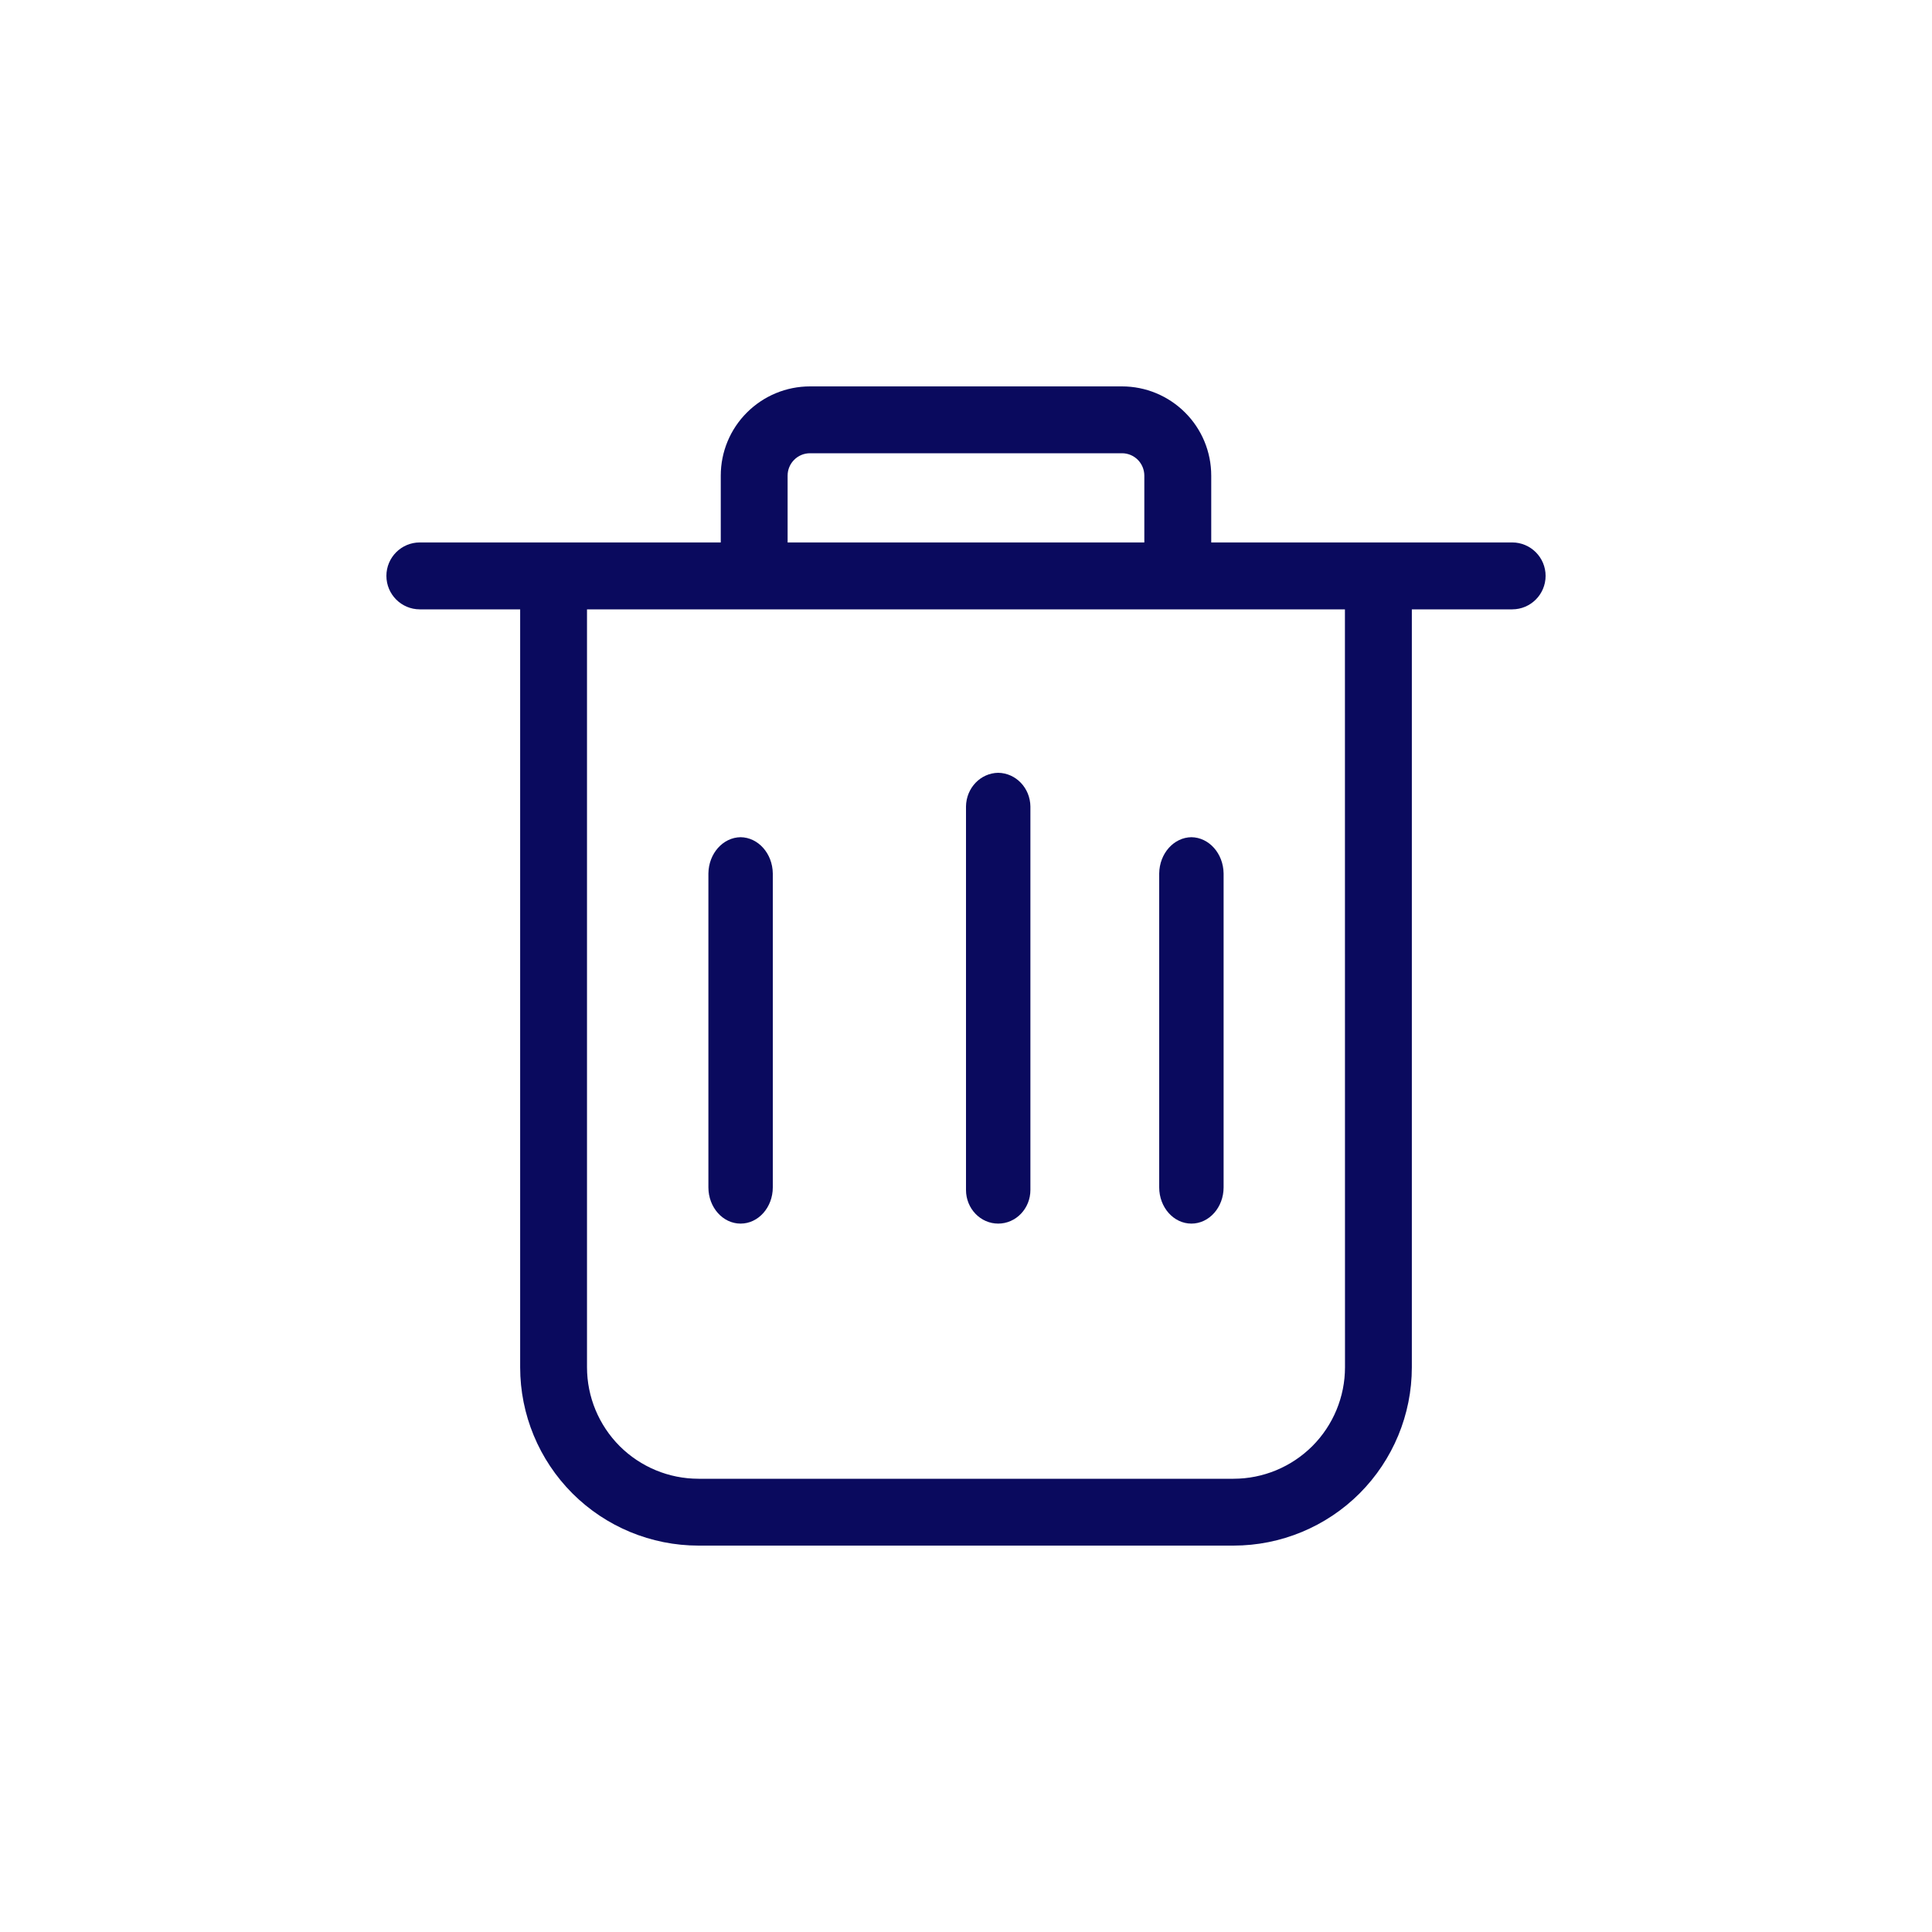 <?xml version="1.0" encoding="UTF-8"?><svg version="1.1" width="30px" height="30px" viewBox="0 0 30.0 30.0" xmlns="http://www.w3.org/2000/svg" xmlns:xlink="http://www.w3.org/1999/xlink"><defs><clipPath id="i0"><path d="M1920,0 L1920,1476 L0,1476 L0,0 L1920,0 Z"></path></clipPath><clipPath id="i1"><path d="M0.5,0 C0.775,0.004 0.996,0.236 1,0.522 L1,6.478 C1,6.766 0.776,7 0.5,7 C0.224,7 0,6.766 0,6.478 L0,0.522 C0.004,0.236 0.225,0.004 0.5,0 Z"></path></clipPath><clipPath id="i2"><path d="M0.5,0 C0.775,0.004 0.996,0.254 1,0.563 L1,5.437 C1,5.748 0.776,6 0.5,6 C0.224,6 0,5.748 0,5.437 L0,0.563 C0.004,0.254 0.225,0.004 0.5,0 Z"></path></clipPath><clipPath id="i3"><path d="M0.5,0 C0.775,0.004 0.996,0.254 1,0.563 L1,5.437 C1,5.748 0.776,6 0.5,6 C0.224,6 0,5.748 0,5.437 L0,0.563 C0.004,0.254 0.225,0.004 0.5,0 Z"></path></clipPath><clipPath id="i4"><path d="M11.423,0 C11.79,0 12.142,0.146 12.402,0.406 C12.662,0.665 12.808,1.017 12.808,1.385 L12.808,2.423 L17.481,2.423 C17.768,2.423 18,2.656 18,2.942 C18,3.229 17.768,3.462 17.481,3.462 L15.923,3.462 L15.923,15.231 C15.923,15.965 15.631,16.669 15.112,17.189 C14.593,17.708 13.888,18 13.154,18 L4.846,18 C4.112,18 3.407,17.708 2.888,17.189 C2.369,16.669 2.077,15.965 2.077,15.231 L2.077,3.462 L0.519,3.462 C0.232,3.462 0,3.229 0,2.942 C0,2.656 0.232,2.423 0.519,2.423 L5.192,2.423 L5.192,1.385 C5.192,1.017 5.338,0.665 5.598,0.406 C5.858,0.146 6.21,0 6.577,0 Z M14.884,3.462 L3.115,3.462 L3.115,15.231 C3.115,15.69 3.298,16.13 3.622,16.455 C3.947,16.779 4.387,16.962 4.846,16.962 L13.154,16.962 C13.613,16.962 14.053,16.779 14.378,16.455 C14.702,16.13 14.885,15.69 14.885,15.231 L14.884,3.462 Z M11.423,1.038 L6.577,1.038 C6.386,1.038 6.23,1.194 6.23,1.385 L6.23,2.423 L11.769,2.423 L11.769,1.385 C11.769,1.293 11.732,1.205 11.668,1.14 C11.603,1.075 11.515,1.038 11.423,1.038 Z"></path></clipPath></defs><g transform="translate(-647.0 -409.0)"><g clip-path="url(#i0)"><g transform="translate(647.0 409.0)"><g transform="translate(6.0 6.0)"><g transform="translate(9.0 6.0)"><g clip-path="url(#i1)"><polygon points="0,0 1,0 1,7 0,7 0,0" stroke="none" fill="#0A0A5E"></polygon></g></g><g transform="translate(5.0 7.0)"><g clip-path="url(#i2)"><polygon points="0,0 1,0 1,6 0,6 0,0" stroke="none" fill="#0A0A5E"></polygon></g></g><g transform="translate(12.0 7.0)"><g clip-path="url(#i3)"><polygon points="0,0 1,0 1,6 0,6 0,0" stroke="none" fill="#0A0A5E"></polygon></g></g><g clip-path="url(#i4)"><polygon points="0,0 18,0 18,18 0,18 0,0" stroke="none" fill="#0A0A5E"></polygon></g></g></g></g></g></svg>